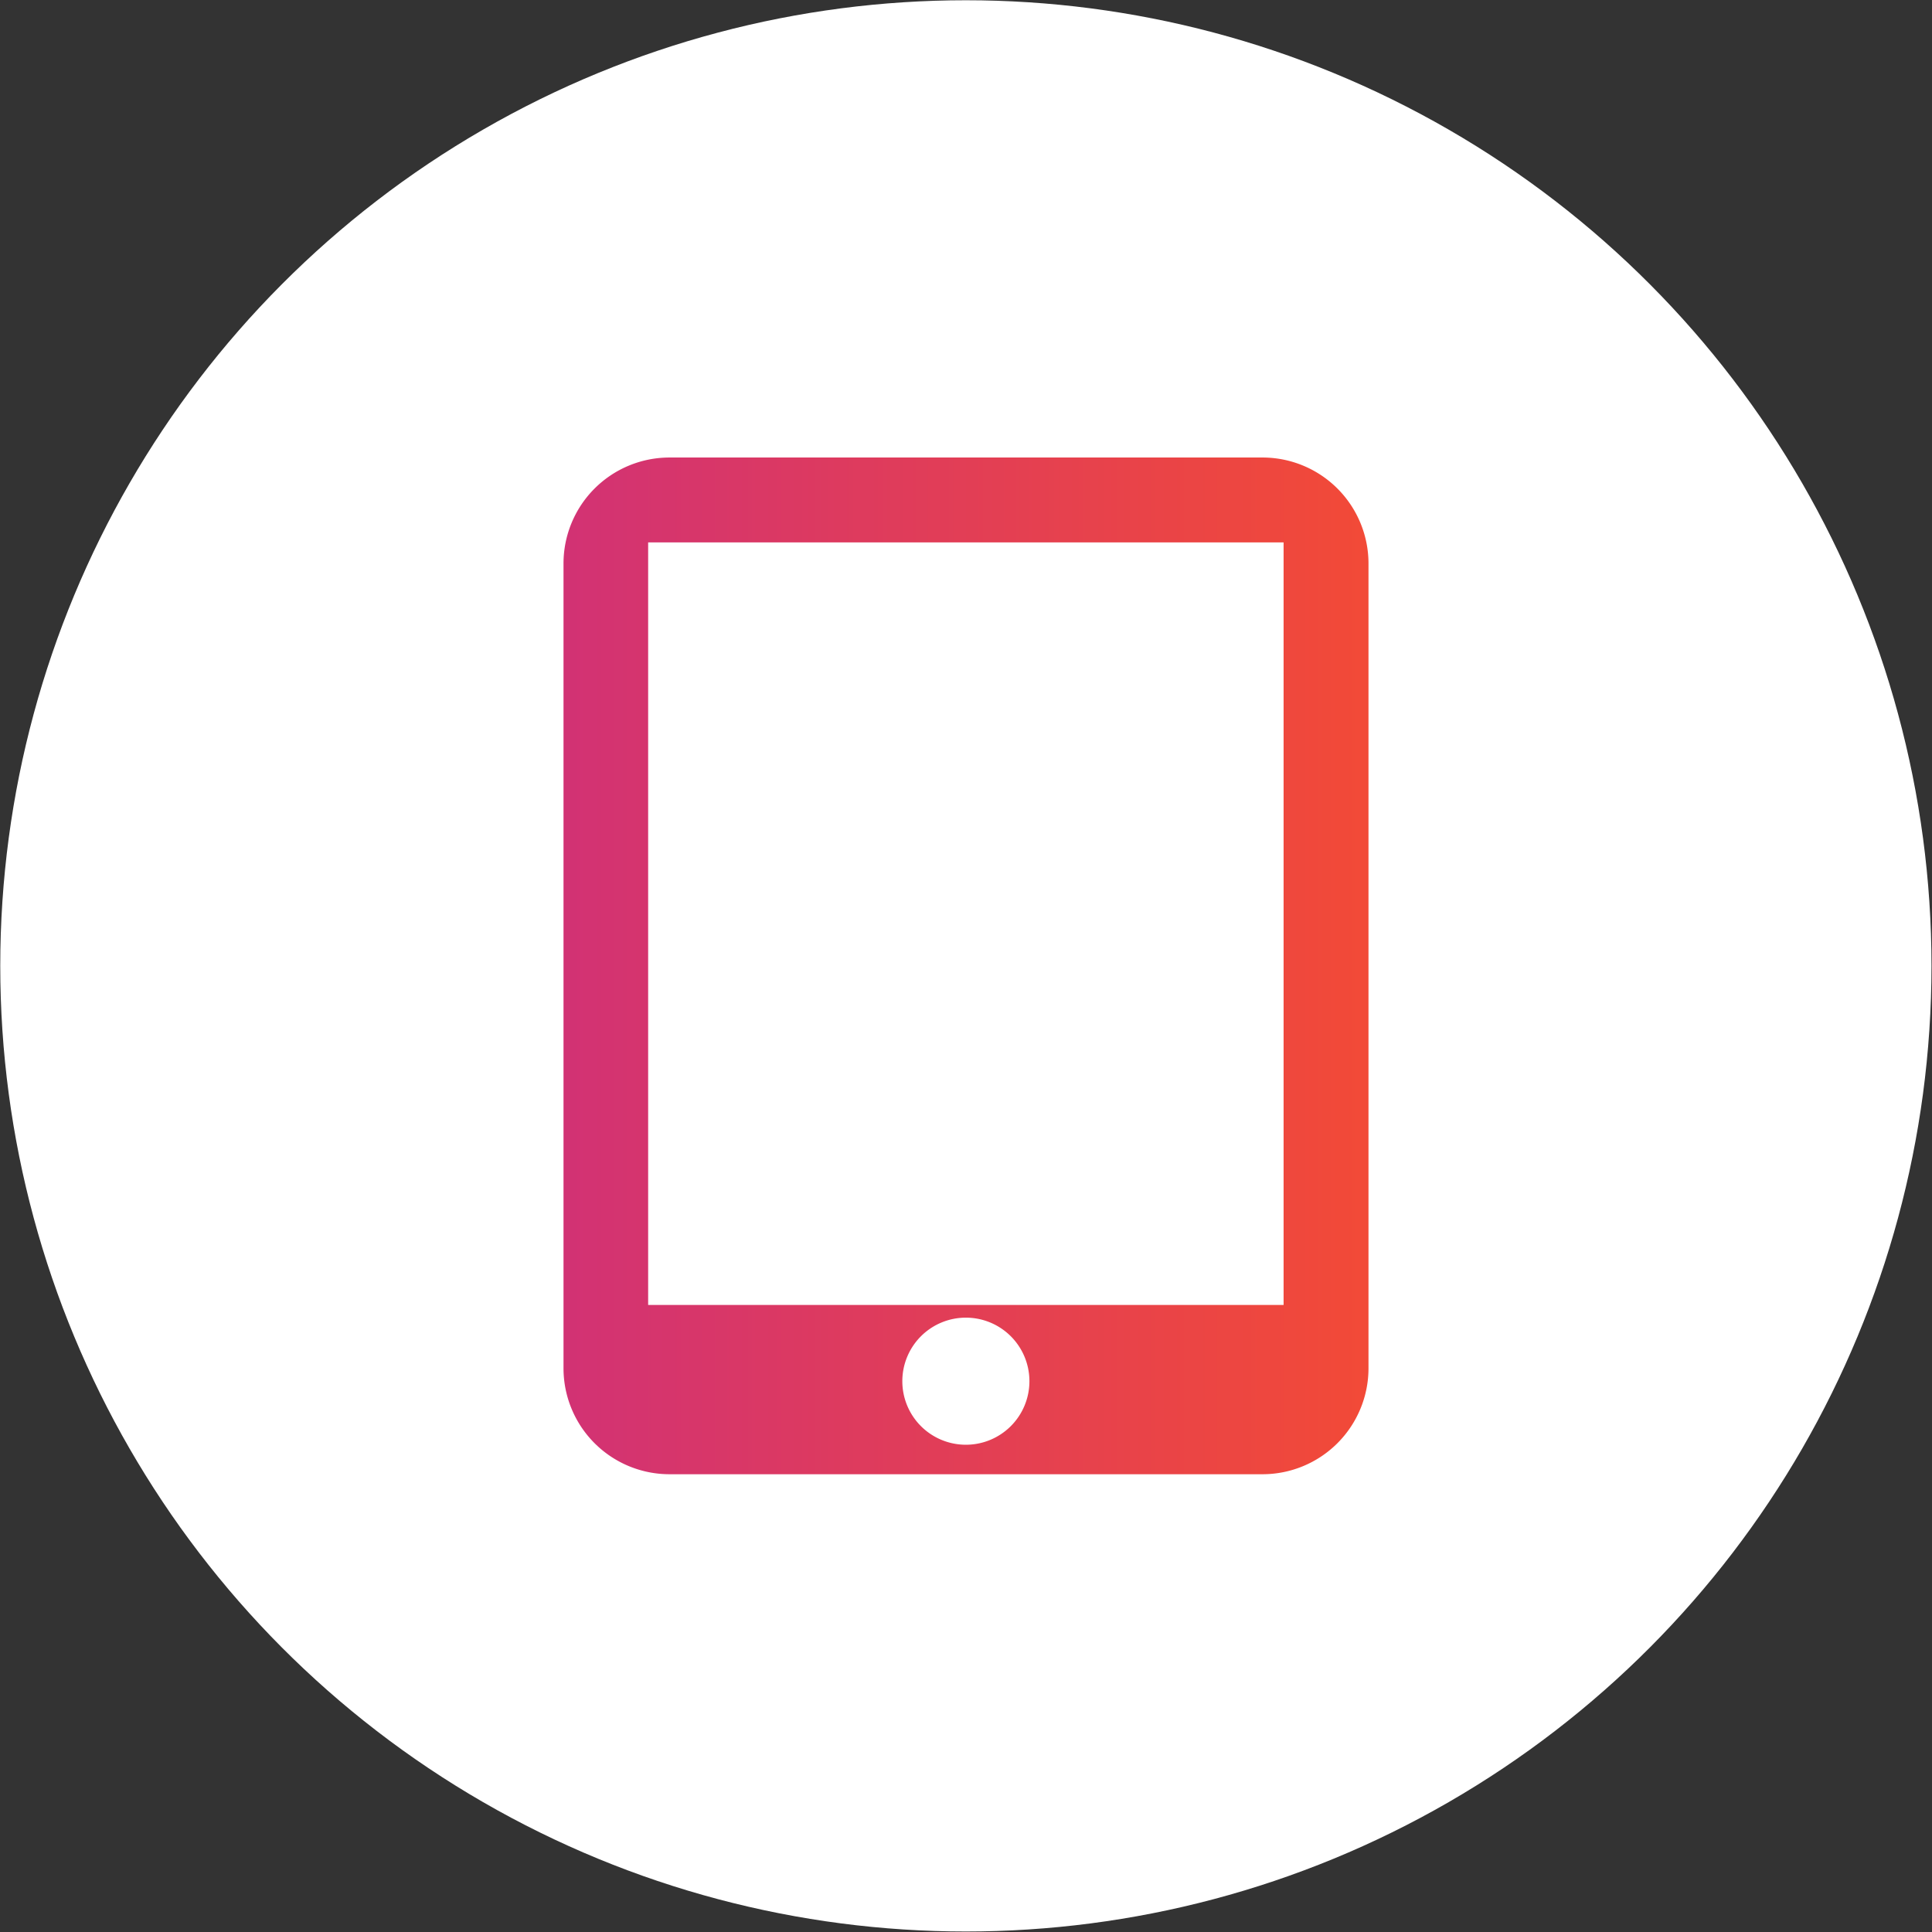 <svg xmlns="http://www.w3.org/2000/svg" xmlns:xlink="http://www.w3.org/1999/xlink" viewBox="0 0 76.01 76.01"><rect x="0" y="0" width="76.01" height="76.01" fill="#333333" stroke="none"/><defs><style>.cls-1{fill:#fff;}.cls-2{fill:url(#linear-gradient);}</style><linearGradient id="linear-gradient" x1="22.17" y1="38" x2="53.84" y2="38" gradientUnits="userSpaceOnUse"><stop offset="0" stop-color="#d23274"/><stop offset="1" stop-color="#f24a37"/></linearGradient></defs><title>3_Icon_Mobile@web</title><g id="Layer_2" data-name="Layer 2"><g id="Layer_1-2" data-name="Layer 1"><circle class="cls-1" cx="38" cy="38" r="37.99"/><path class="cls-2" d="M49.67,18H26.34a4.17,4.17,0,0,0-4.17,4.17V53.84A4.17,4.17,0,0,0,26.34,58H49.67a4.17,4.17,0,0,0,4.17-4.16V22.17A4.17,4.17,0,0,0,49.67,18ZM38,56.84a2.5,2.5,0,1,1,2.5-2.5A2.5,2.5,0,0,1,38,56.84Zm12.5-5.5h-25v-30h25Z"/></g></g></svg>